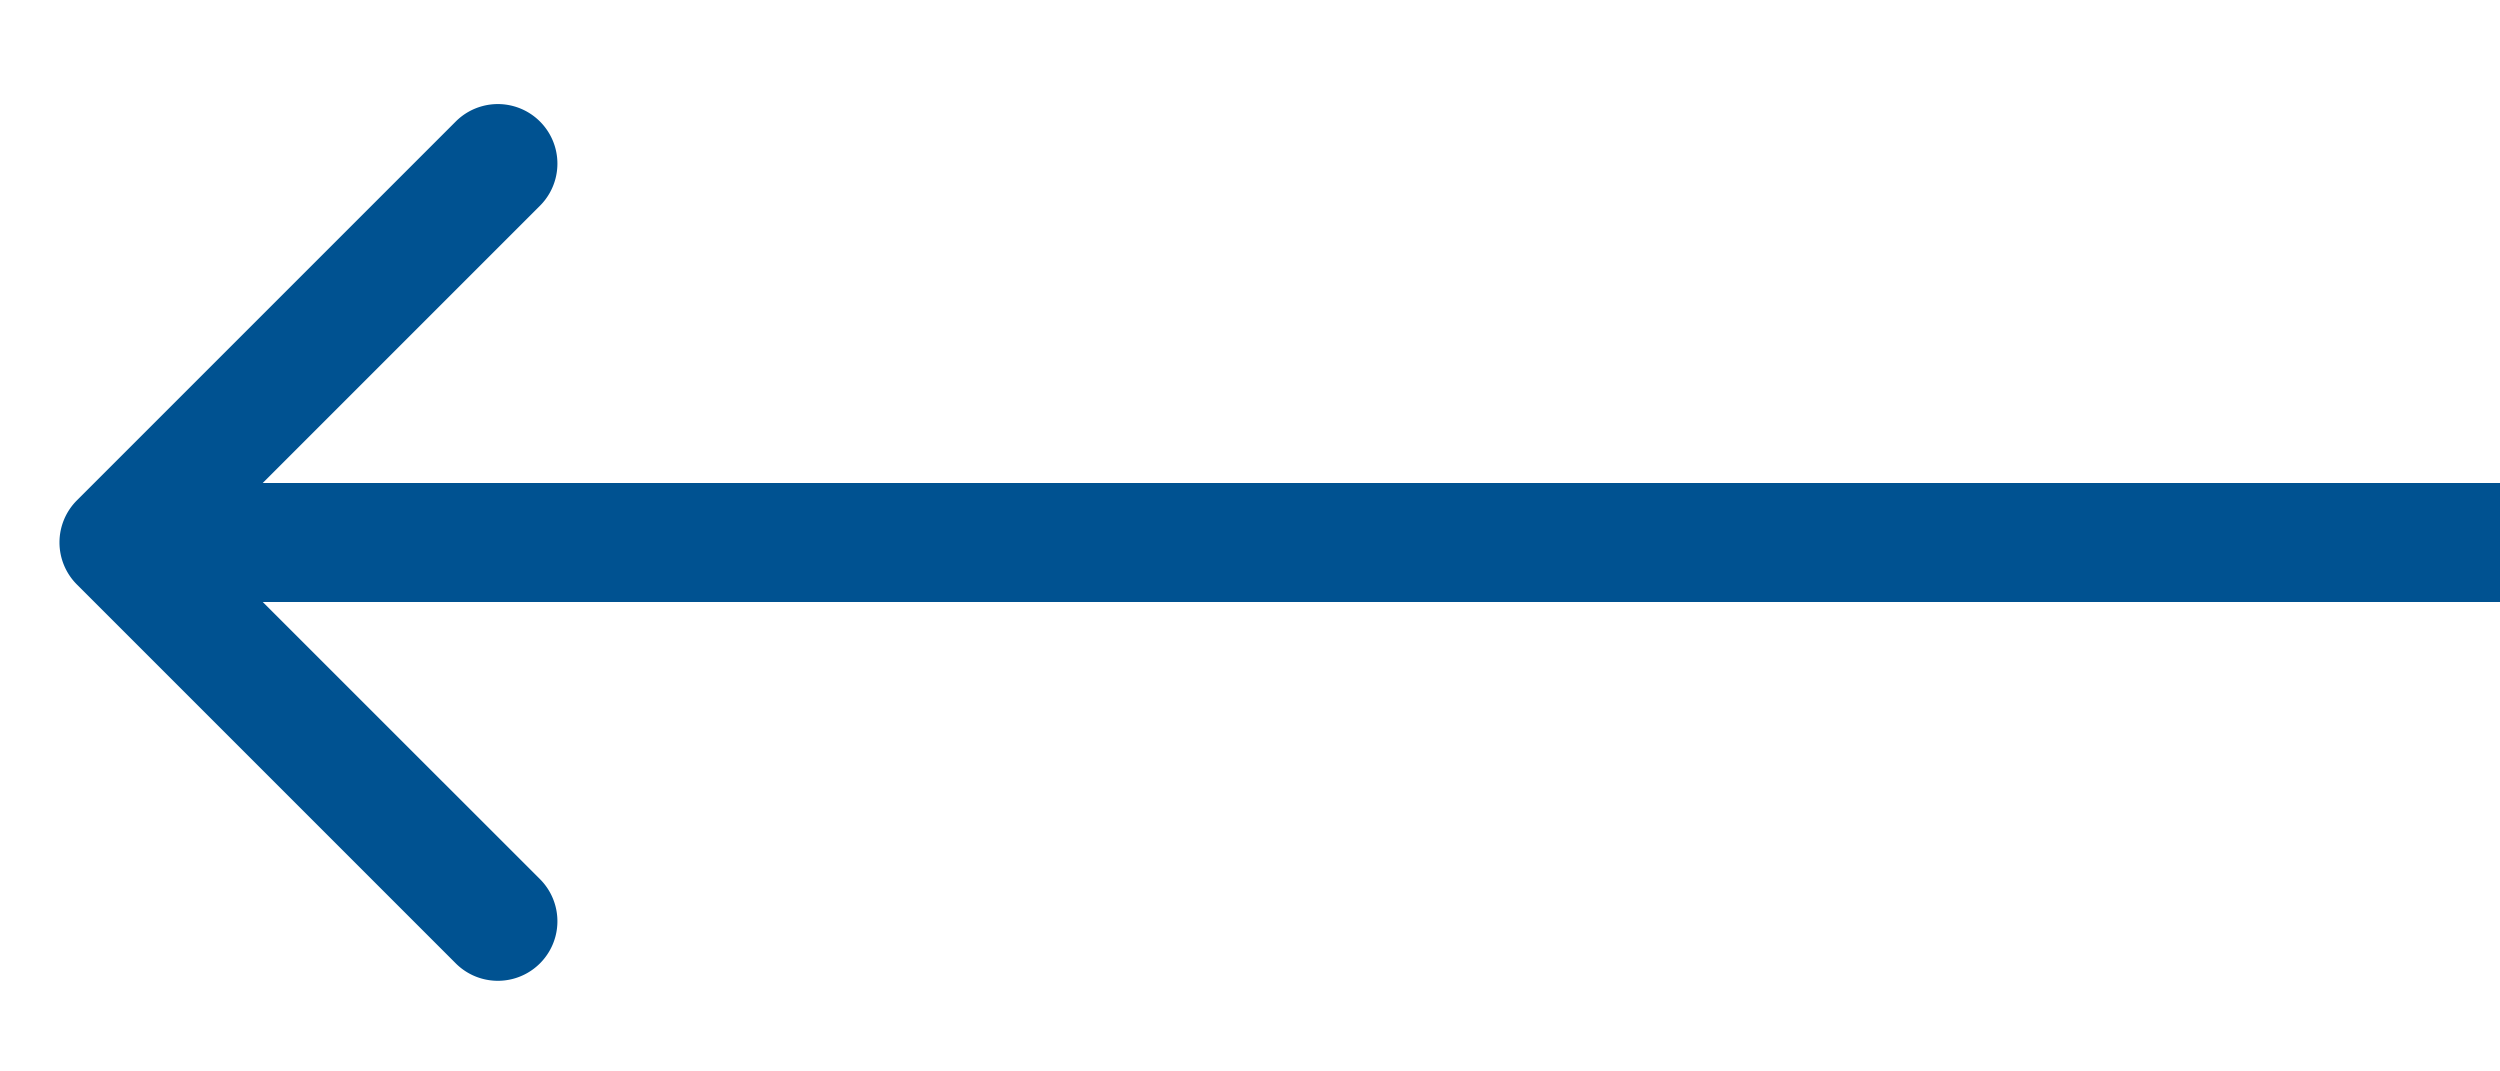 <svg width="21" height="9" fill="none" xmlns="http://www.w3.org/2000/svg"><path d="M.646 4.203a.5.5 0 000 .707l3.182 3.182a.5.5 0 10.708-.707L1.707 4.557l2.829-2.829a.5.5 0 10-.708-.707L.646 4.203zM21 4.057H1v1h20v-1z" fill="#005291"/></svg>